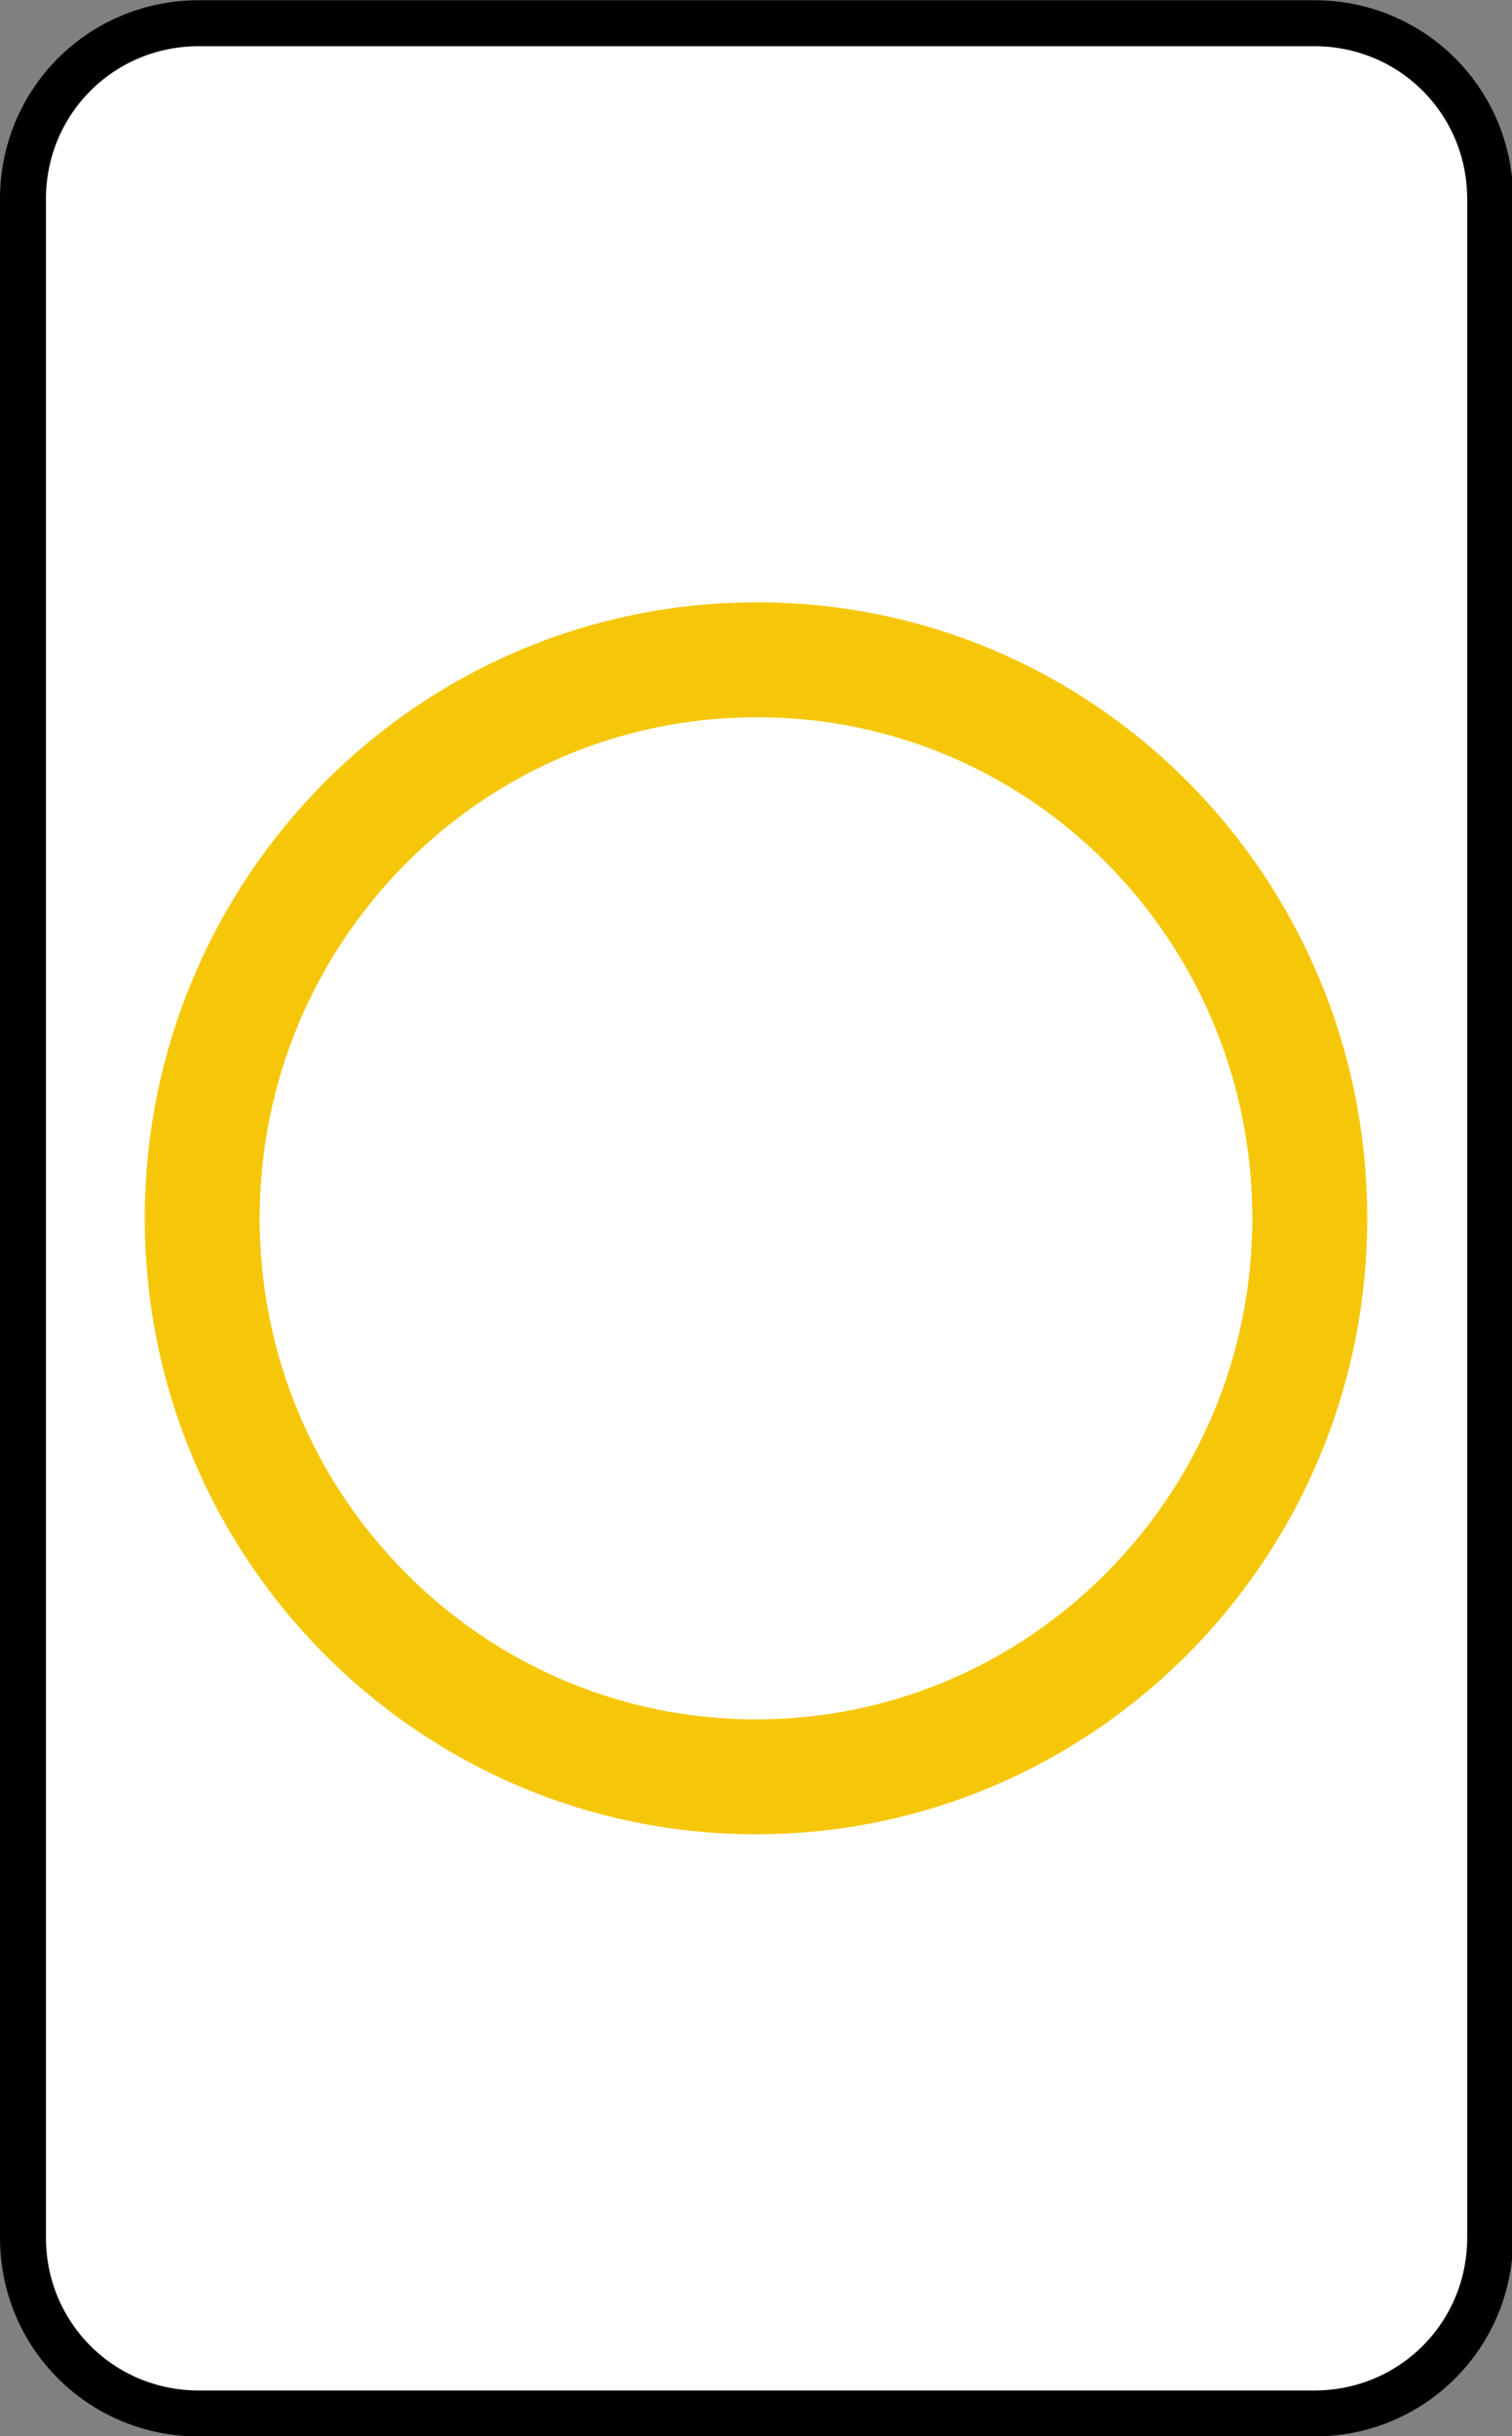 <?xml version="1.0" encoding="utf-8"?>
<!-- Generator: Adobe Illustrator 24.3.0, SVG Export Plug-In . SVG Version: 6.00 Build 0)  -->
<svg version="1.1"
	 id="svg2" inkscape:output_extension="org.inkscape.output.svg.inkscape" inkscape:version="0.45.1" sodipodi:docbase="C:\Wiki Uploads\Commons" sodipodi:docname="Cartas_Zener.svg" sodipodi:version="0.32" xmlns:cc="http://web.resource.org/cc/" xmlns:dc="http://purl.org/dc/elements/1.1/" xmlns:inkscape="http://www.inkscape.org/namespaces/inkscape" xmlns:rdf="http://www.w3.org/1999/02/22-rdf-syntax-ns#" xmlns:sodipodi="http://sodipodi.sourceforge.net/DTD/sodipodi-0.dtd" xmlns:svg="http://www.w3.org/2000/svg"
	 xmlns="http://www.w3.org/2000/svg" xmlns:xlink="http://www.w3.org/1999/xlink" x="0px" y="0px" viewBox="0 0 131.6 212"
	 style="enable-background:new 0 0 131.6 212;" xml:space="preserve">
<rect x="0" y="0" width="131.6" height="212" fill="#808080" stroke="none"/>
<style type="text/css">
	.st0{fill:#FFFFFF;stroke:#000000;stroke-width:4;stroke-linecap:round;stroke-linejoin:round;}
	.st1{fill:none;stroke:#F6C708;stroke-width:10;stroke-linecap:round;stroke-linejoin:round;}
</style>
<g id="g1937" transform="translate(-535,1.921)">
	<path id="rect2091" class="st0" d="M552.3,0.1h97.1c8.5,0,15.3,6.8,15.3,15.3v177.4c0,8.5-6.8,15.3-15.3,15.3h-97.1
		c-8.5,0-15.3-6.8-15.3-15.3V15.4C537,6.9,543.8,0.1,552.3,0.1z"/>
	<path id="path2093" class="st1" d="M649,104.1c0,26.8-21.6,48.6-48.2,48.6c-26.6,0-48.2-21.8-48.2-48.6s21.6-48.6,48.2-48.6
		C627.4,55.4,649,77.2,649,104.1z"/>
</g>
</svg>
